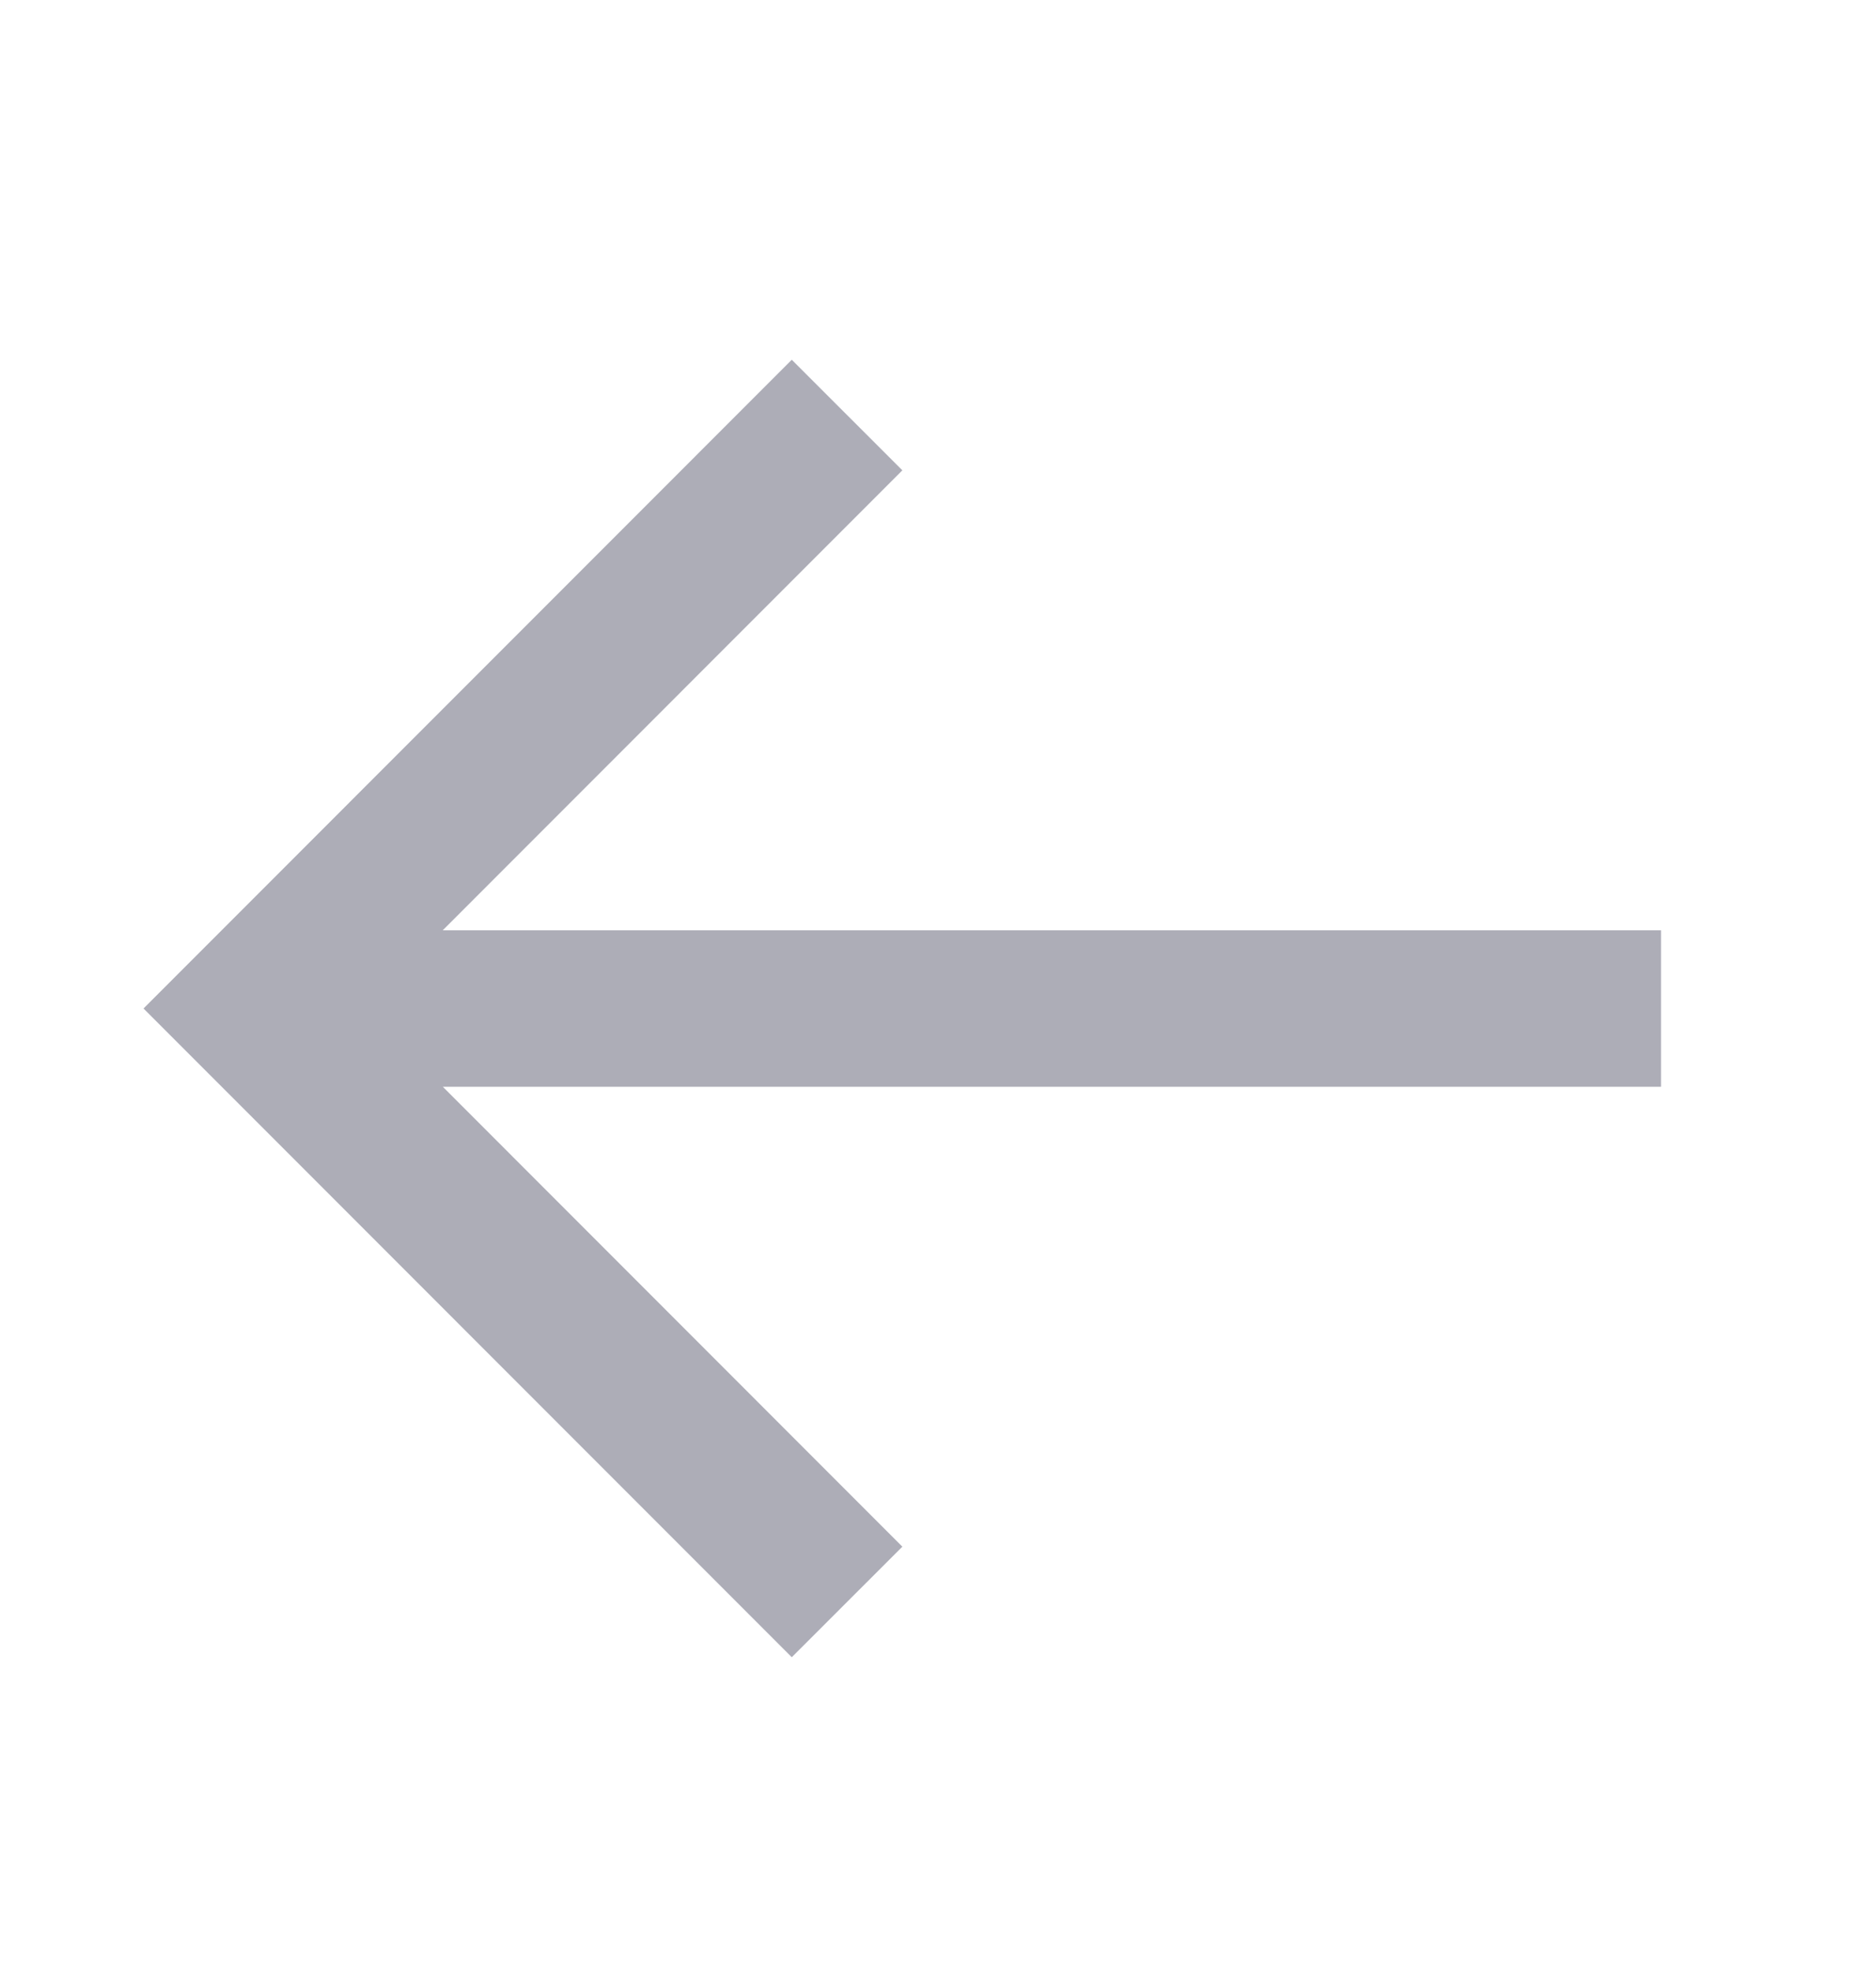 <svg width="20" height="21" viewBox="0 0 20 21" fill="none" xmlns="http://www.w3.org/2000/svg">
<path d="M1.53 10.745L8.441 17.657L9.62 16.479L4.721 11.579H17.708V9.912H4.72L9.62 5.011L8.441 3.833L1.53 10.745Z" fill="#ADADB7"/>
</svg>
